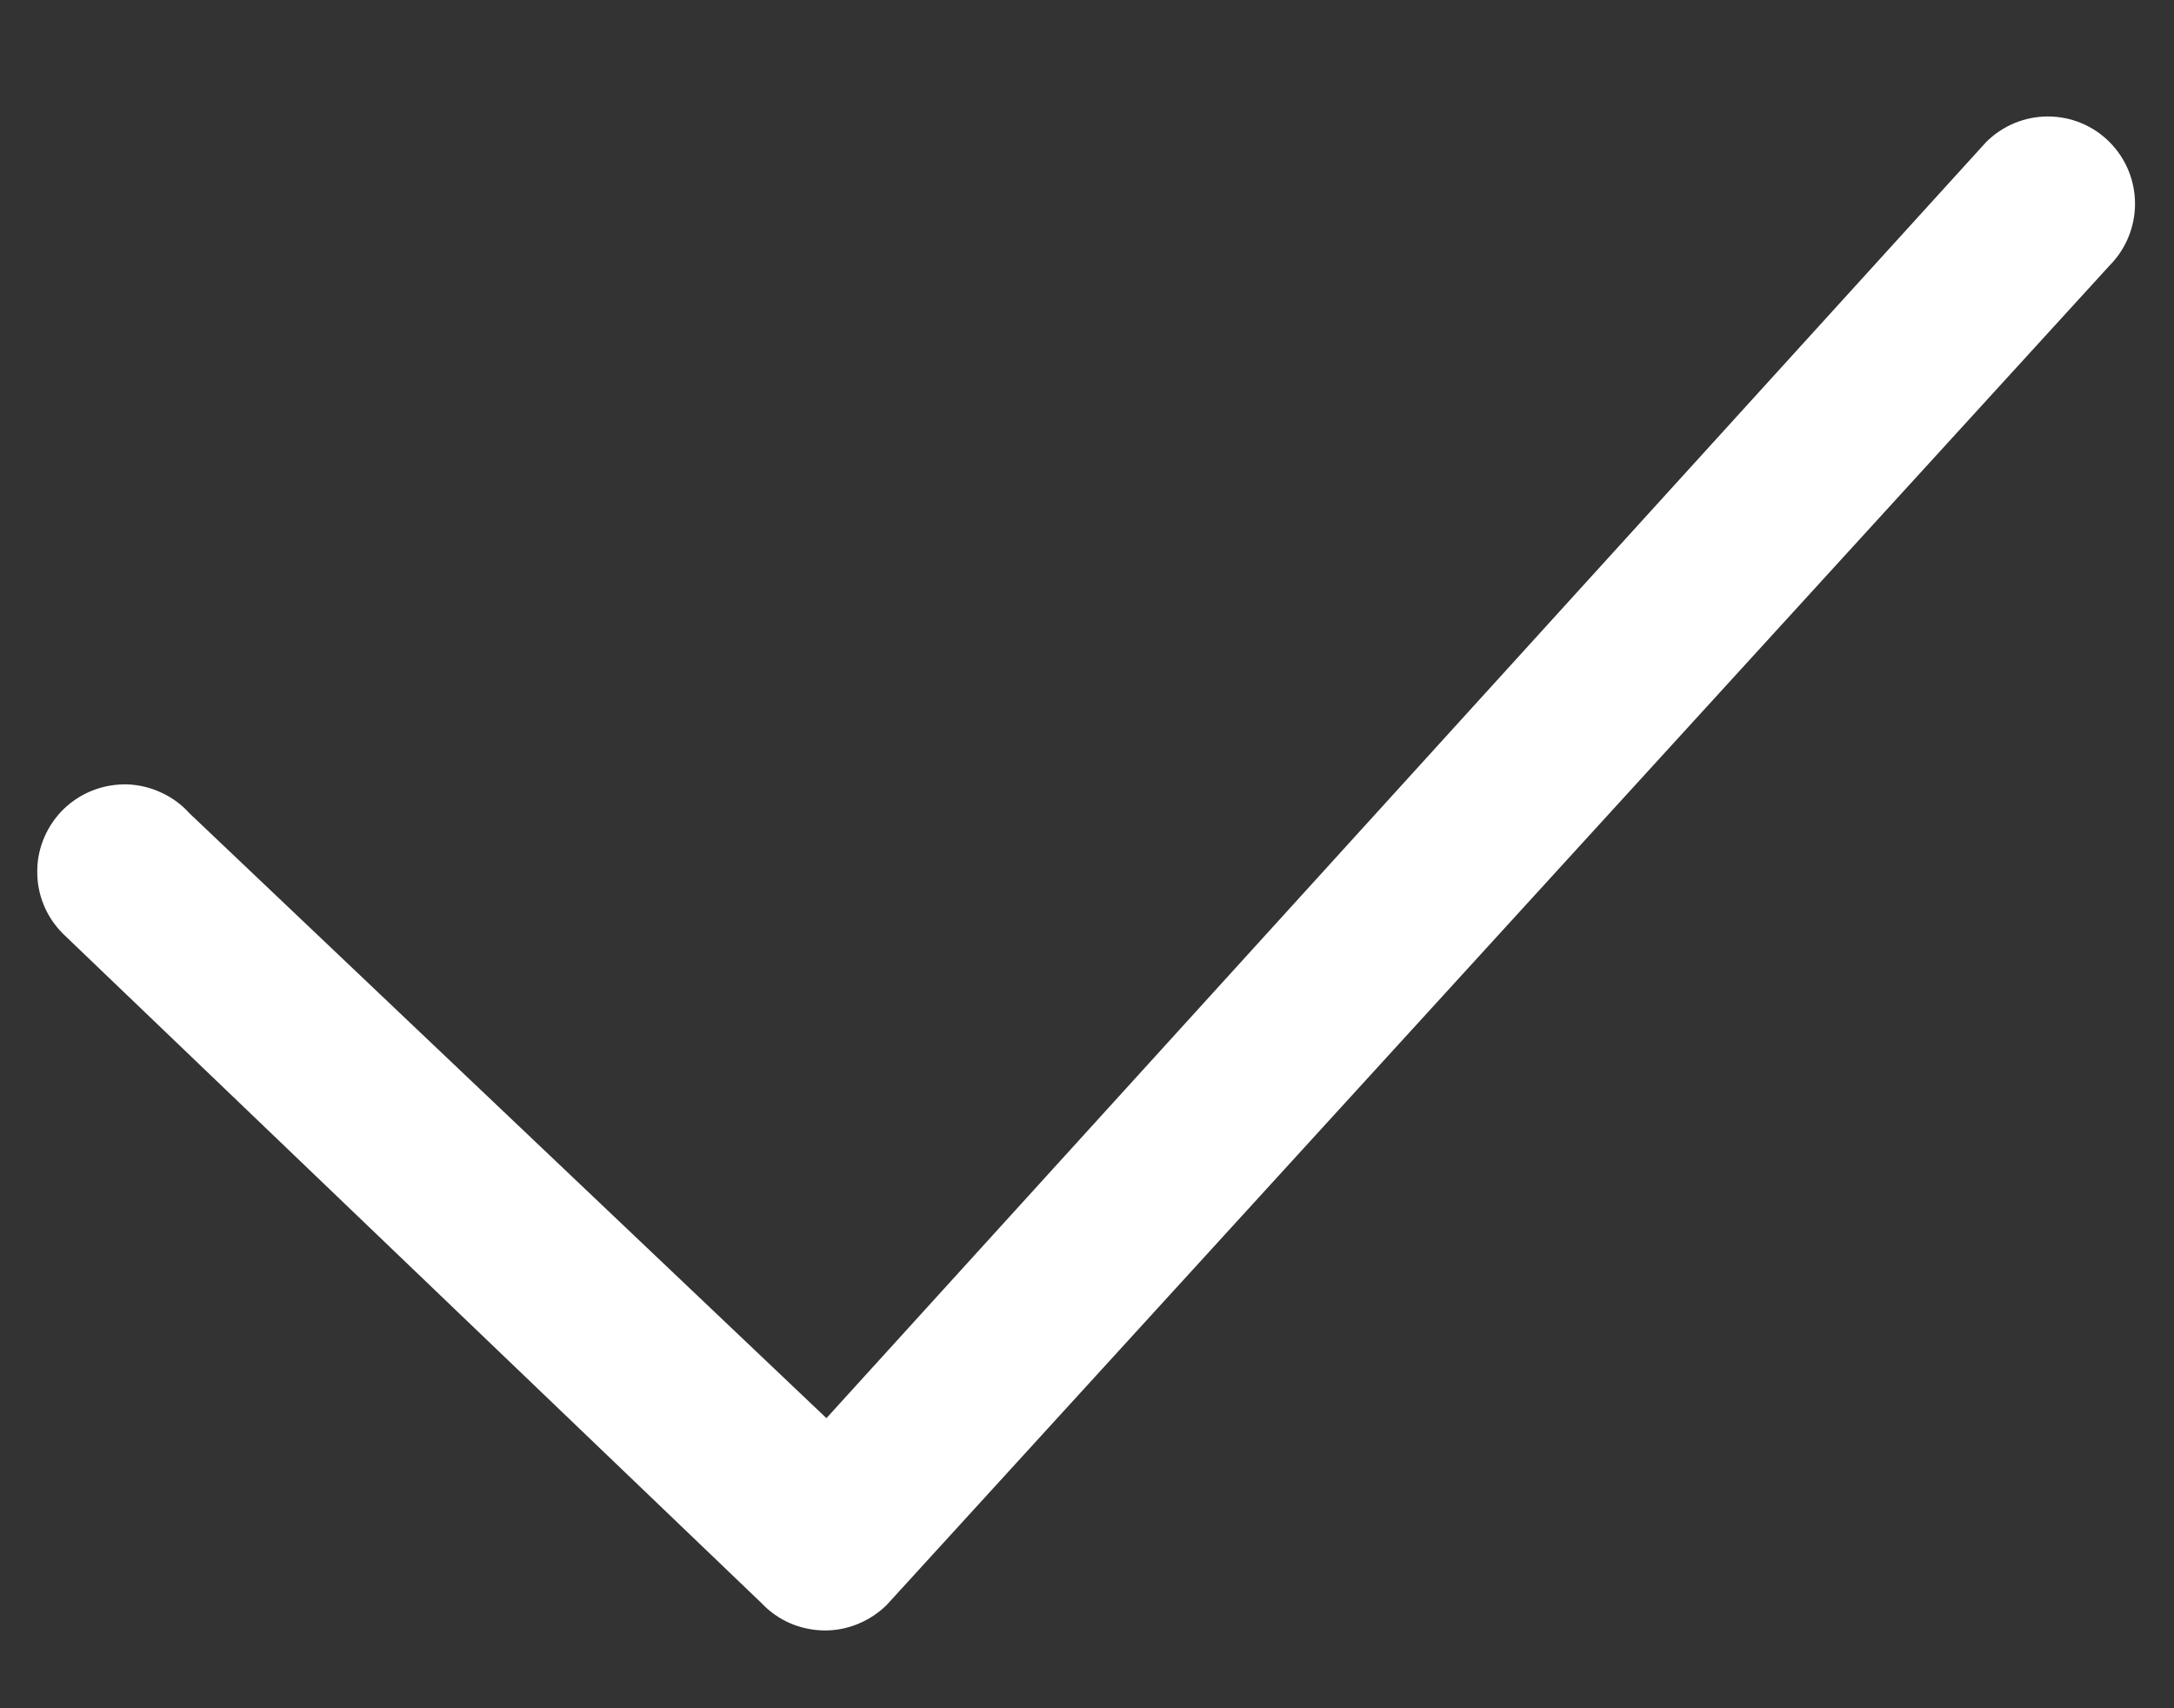 <svg width="14" height="11" viewBox="0 0 14 11" fill="none" xmlns="http://www.w3.org/2000/svg">
<rect x="0" y="0" width="14" height="11" fill="#333333" stroke="none"/>
<path fill-rule="evenodd" clip-rule="evenodd" d="M13.585 0.915C13.69 1.02 13.749 1.163 13.749 1.312C13.749 1.461 13.69 1.604 13.585 1.71L5.71 10.335C5.657 10.387 5.594 10.429 5.525 10.457C5.455 10.486 5.381 10.5 5.306 10.499C5.231 10.498 5.157 10.482 5.089 10.453C5.02 10.423 4.958 10.38 4.906 10.325L0.406 6.013C0.353 5.96 0.31 5.897 0.282 5.828C0.253 5.758 0.239 5.684 0.24 5.608C0.24 5.533 0.256 5.459 0.286 5.39C0.316 5.321 0.359 5.259 0.413 5.207C0.468 5.155 0.532 5.114 0.602 5.088C0.672 5.061 0.747 5.049 0.822 5.051C0.897 5.054 0.971 5.072 1.039 5.104C1.107 5.135 1.169 5.18 1.219 5.236L5.322 9.132L12.79 0.915C12.896 0.809 13.039 0.75 13.188 0.75C13.337 0.75 13.48 0.809 13.585 0.915Z" fill="white"/>
</svg>
